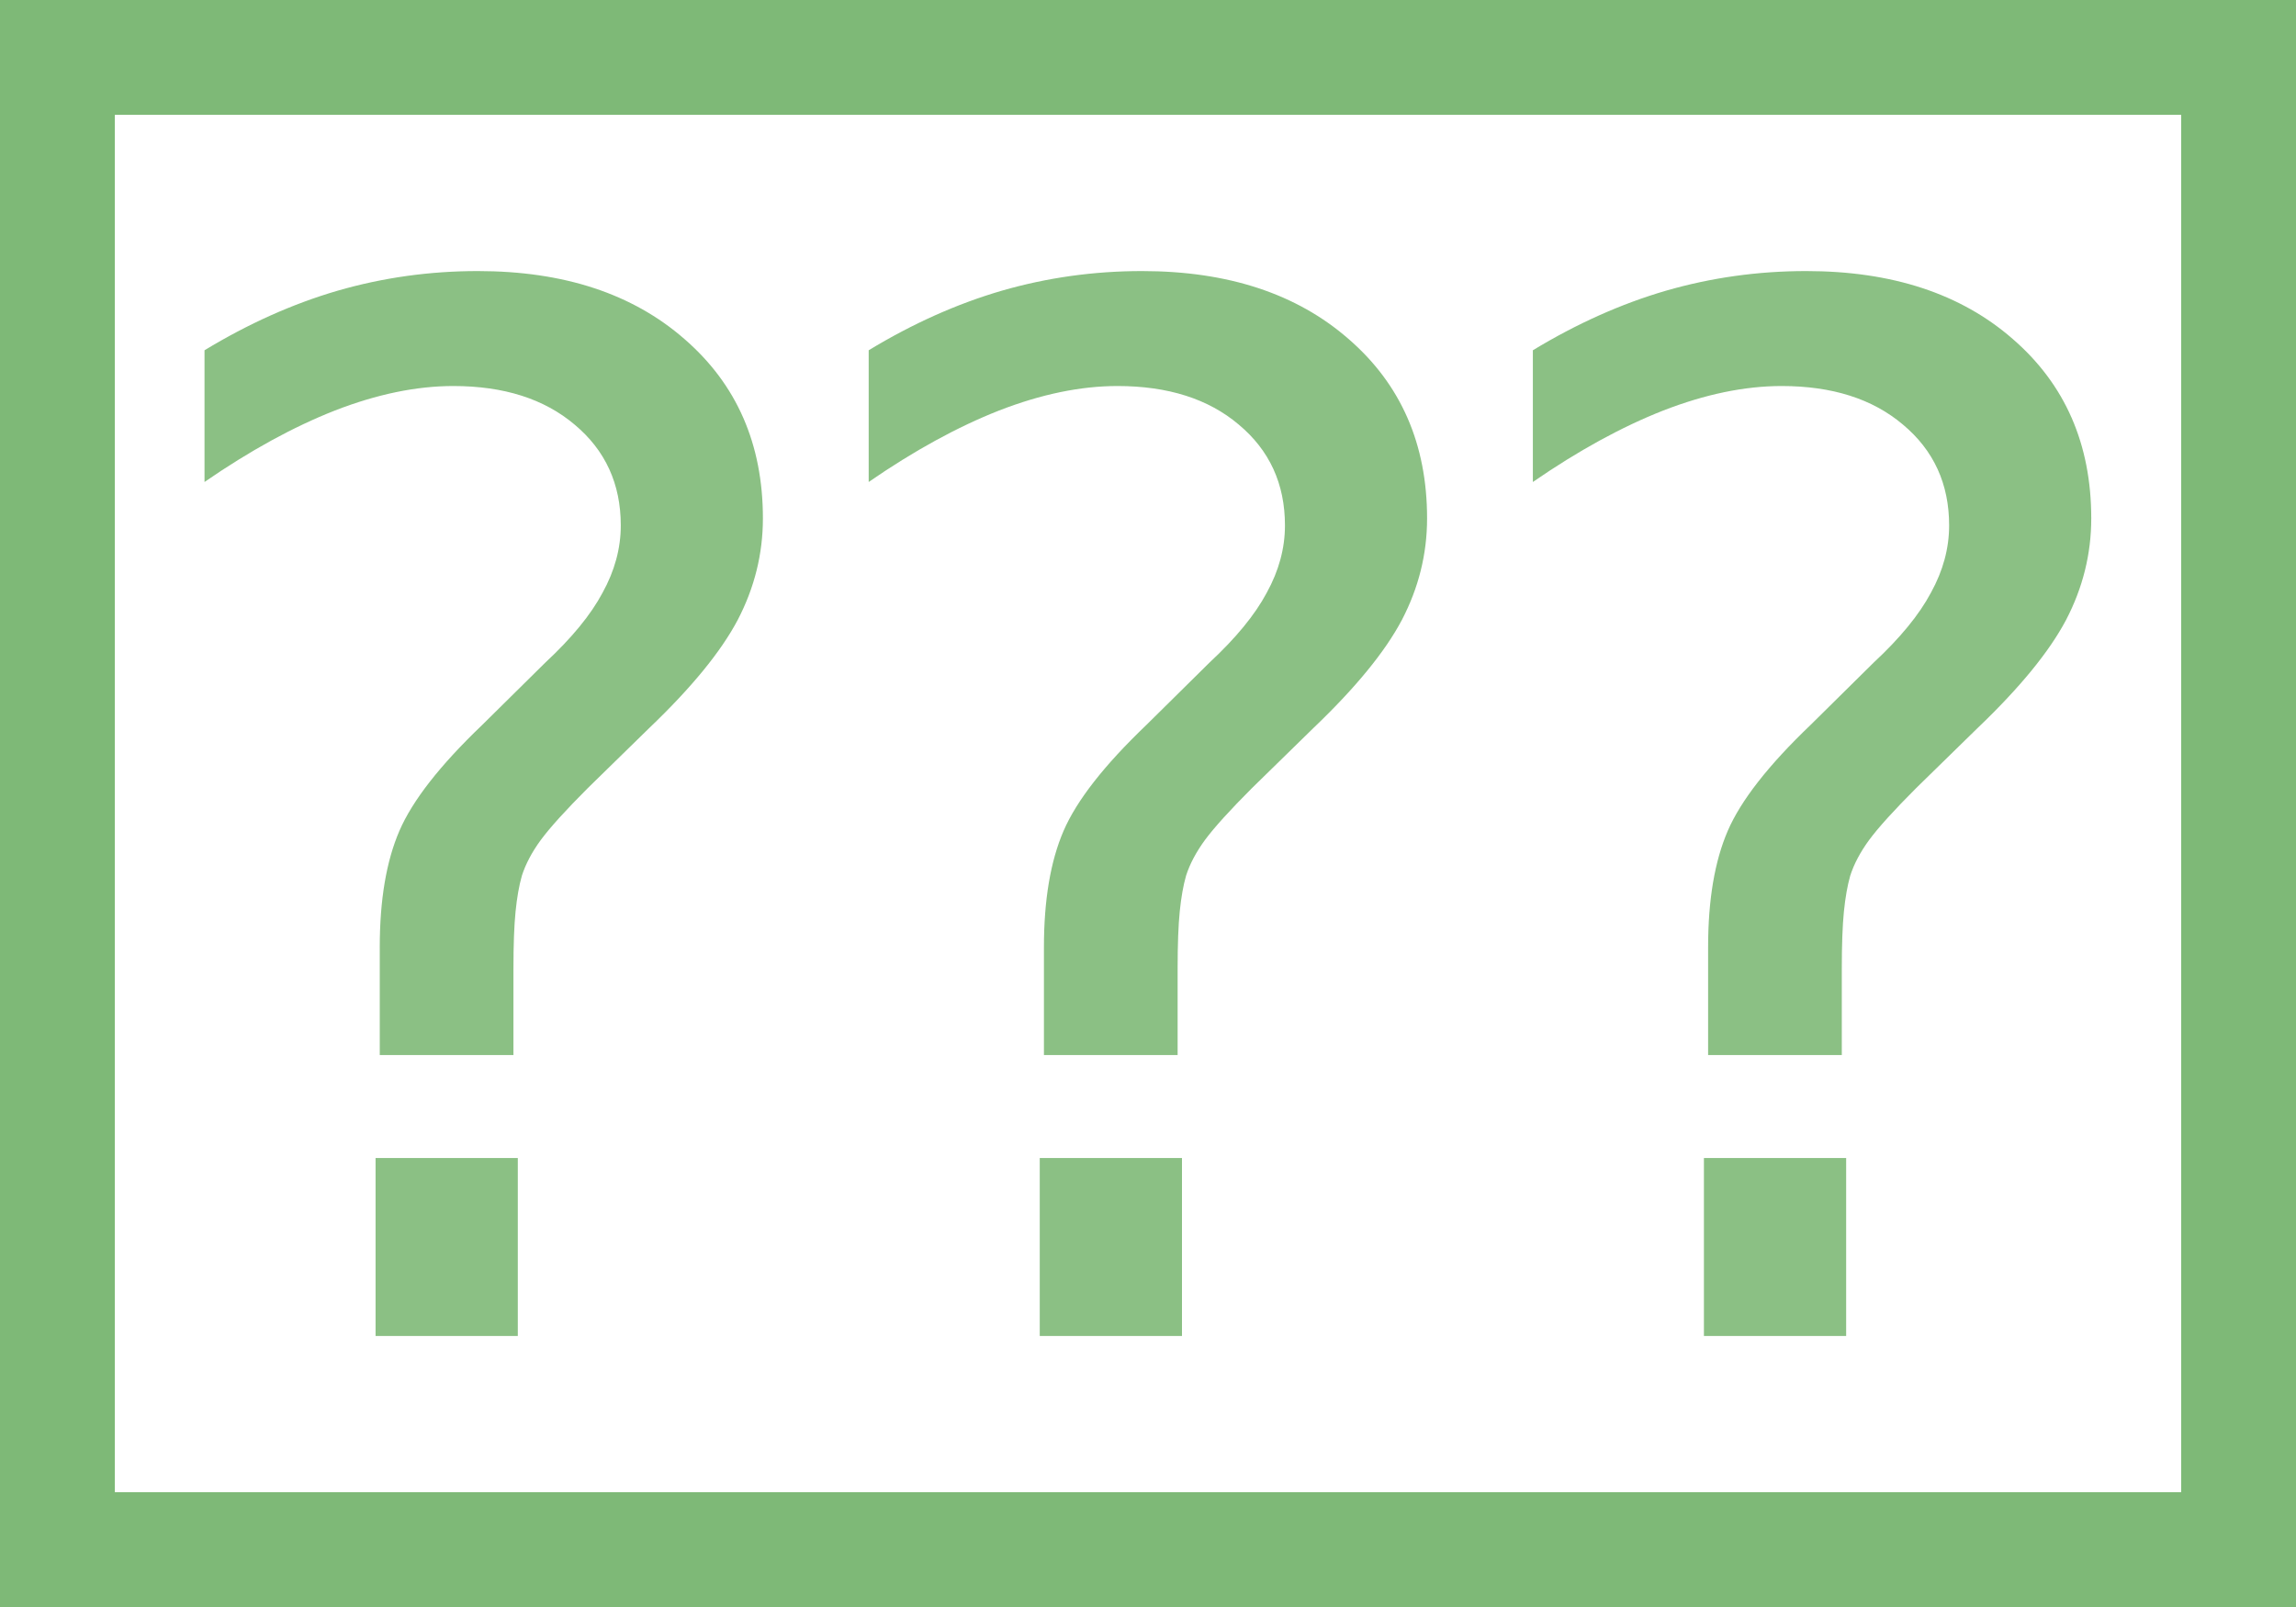 <?xml version="1.0" encoding="UTF-8" standalone="no"?>
<svg
   xmlns:dc="http://purl.org/dc/elements/1.1/"
   xmlns:cc="http://creativecommons.org/ns#"
   xmlns:rdf="http://www.w3.org/1999/02/22-rdf-syntax-ns#"
   xmlns:svg="http://www.w3.org/2000/svg"
   xmlns="http://www.w3.org/2000/svg"
   version="1.1"
   id="svg2"
   viewBox="0 0 40 28"
   height="28"
   width="40">
  <defs
     id="defs4" />
  <g
     transform="translate(0,-1024.362)"
     id="layer1">
    <rect
       y="1025.362"
       x="1"
       height="26"
       width="38"
       id="rect4138"
       style="opacity:1;fill:none;fill-opacity:1;stroke:#7eb977;stroke-width:2;stroke-linecap:butt;stroke-miterlimit:4;stroke-dasharray:none;stroke-dashoffset:0;stroke-opacity:1" />
    <g
       id="text4140"
       style="font-style:normal;font-weight:normal;font-size:25px;line-height:125%;font-family:sans-serif;letter-spacing:-1.71px;word-spacing:0px;opacity:0.9;fill:#7eb977;fill-opacity:1;stroke:none;stroke-width:1px;stroke-linecap:butt;stroke-linejoin:miter;stroke-opacity:1">
      <path
         id="path4145"
         style=""
         d="m 6.543,1044.539 2.478,0 0,3.101 -2.478,0 0,-3.101 z m 2.405,-1.794 -2.332,0 0,-1.88 q 0,-1.233 0.342,-2.026 0.342,-0.793 1.44,-1.843 l 1.099,-1.086 q 0.696,-0.647 1.001,-1.221 0.317,-0.574 0.317,-1.172 0,-1.086 -0.806,-1.758 -0.793,-0.671 -2.112,-0.671 -0.964,0 -2.063,0.427 -1.086,0.427 -2.271,1.245 l 0,-2.295 q 1.147,-0.696 2.319,-1.038 1.184,-0.342 2.441,-0.342 2.246,0 3.601,1.184 1.367,1.184 1.367,3.125 0,0.928 -0.439,1.77 -0.439,0.83 -1.538,1.88 l -1.074,1.05 q -0.574,0.574 -0.818,0.903 -0.232,0.317 -0.33,0.623 -0.073,0.256 -0.11,0.623 -0.037,0.366 -0.037,1.001 l 0,1.502 z" />
      <path
         id="path4147"
         style=""
         d="m 18.114,1044.539 2.478,0 0,3.101 -2.478,0 0,-3.101 z m 2.405,-1.794 -2.332,0 0,-1.88 q 0,-1.233 0.342,-2.026 0.342,-0.793 1.44,-1.843 l 1.099,-1.086 q 0.696,-0.647 1.001,-1.221 0.317,-0.574 0.317,-1.172 0,-1.086 -0.806,-1.758 -0.793,-0.671 -2.112,-0.671 -0.964,0 -2.063,0.427 -1.086,0.427 -2.271,1.245 l 0,-2.295 q 1.147,-0.696 2.319,-1.038 1.184,-0.342 2.441,-0.342 2.246,0 3.601,1.184 1.367,1.184 1.367,3.125 0,0.928 -0.439,1.77 -0.439,0.83 -1.538,1.88 l -1.074,1.05 q -0.574,0.574 -0.818,0.903 -0.232,0.317 -0.33,0.623 -0.073,0.256 -0.11,0.623 -0.037,0.366 -0.037,1.001 l 0,1.502 z" />
      <path
         id="path4149"
         style=""
         d="m 29.685,1044.539 2.478,0 0,3.101 -2.478,0 0,-3.101 z m 2.405,-1.794 -2.332,0 0,-1.88 q 0,-1.233 0.342,-2.026 0.342,-0.793 1.44,-1.843 l 1.099,-1.086 q 0.696,-0.647 1.001,-1.221 0.317,-0.574 0.317,-1.172 0,-1.086 -0.806,-1.758 -0.793,-0.671 -2.112,-0.671 -0.964,0 -2.063,0.427 -1.086,0.427 -2.271,1.245 l 0,-2.295 q 1.147,-0.696 2.319,-1.038 1.184,-0.342 2.441,-0.342 2.246,0 3.601,1.184 1.367,1.184 1.367,3.125 0,0.928 -0.439,1.77 -0.439,0.83 -1.538,1.88 l -1.074,1.05 q -0.574,0.574 -0.818,0.903 -0.232,0.317 -0.33,0.623 -0.073,0.256 -0.11,0.623 -0.037,0.366 -0.037,1.001 l 0,1.502 z" />
    </g>
  </g>
</svg>
